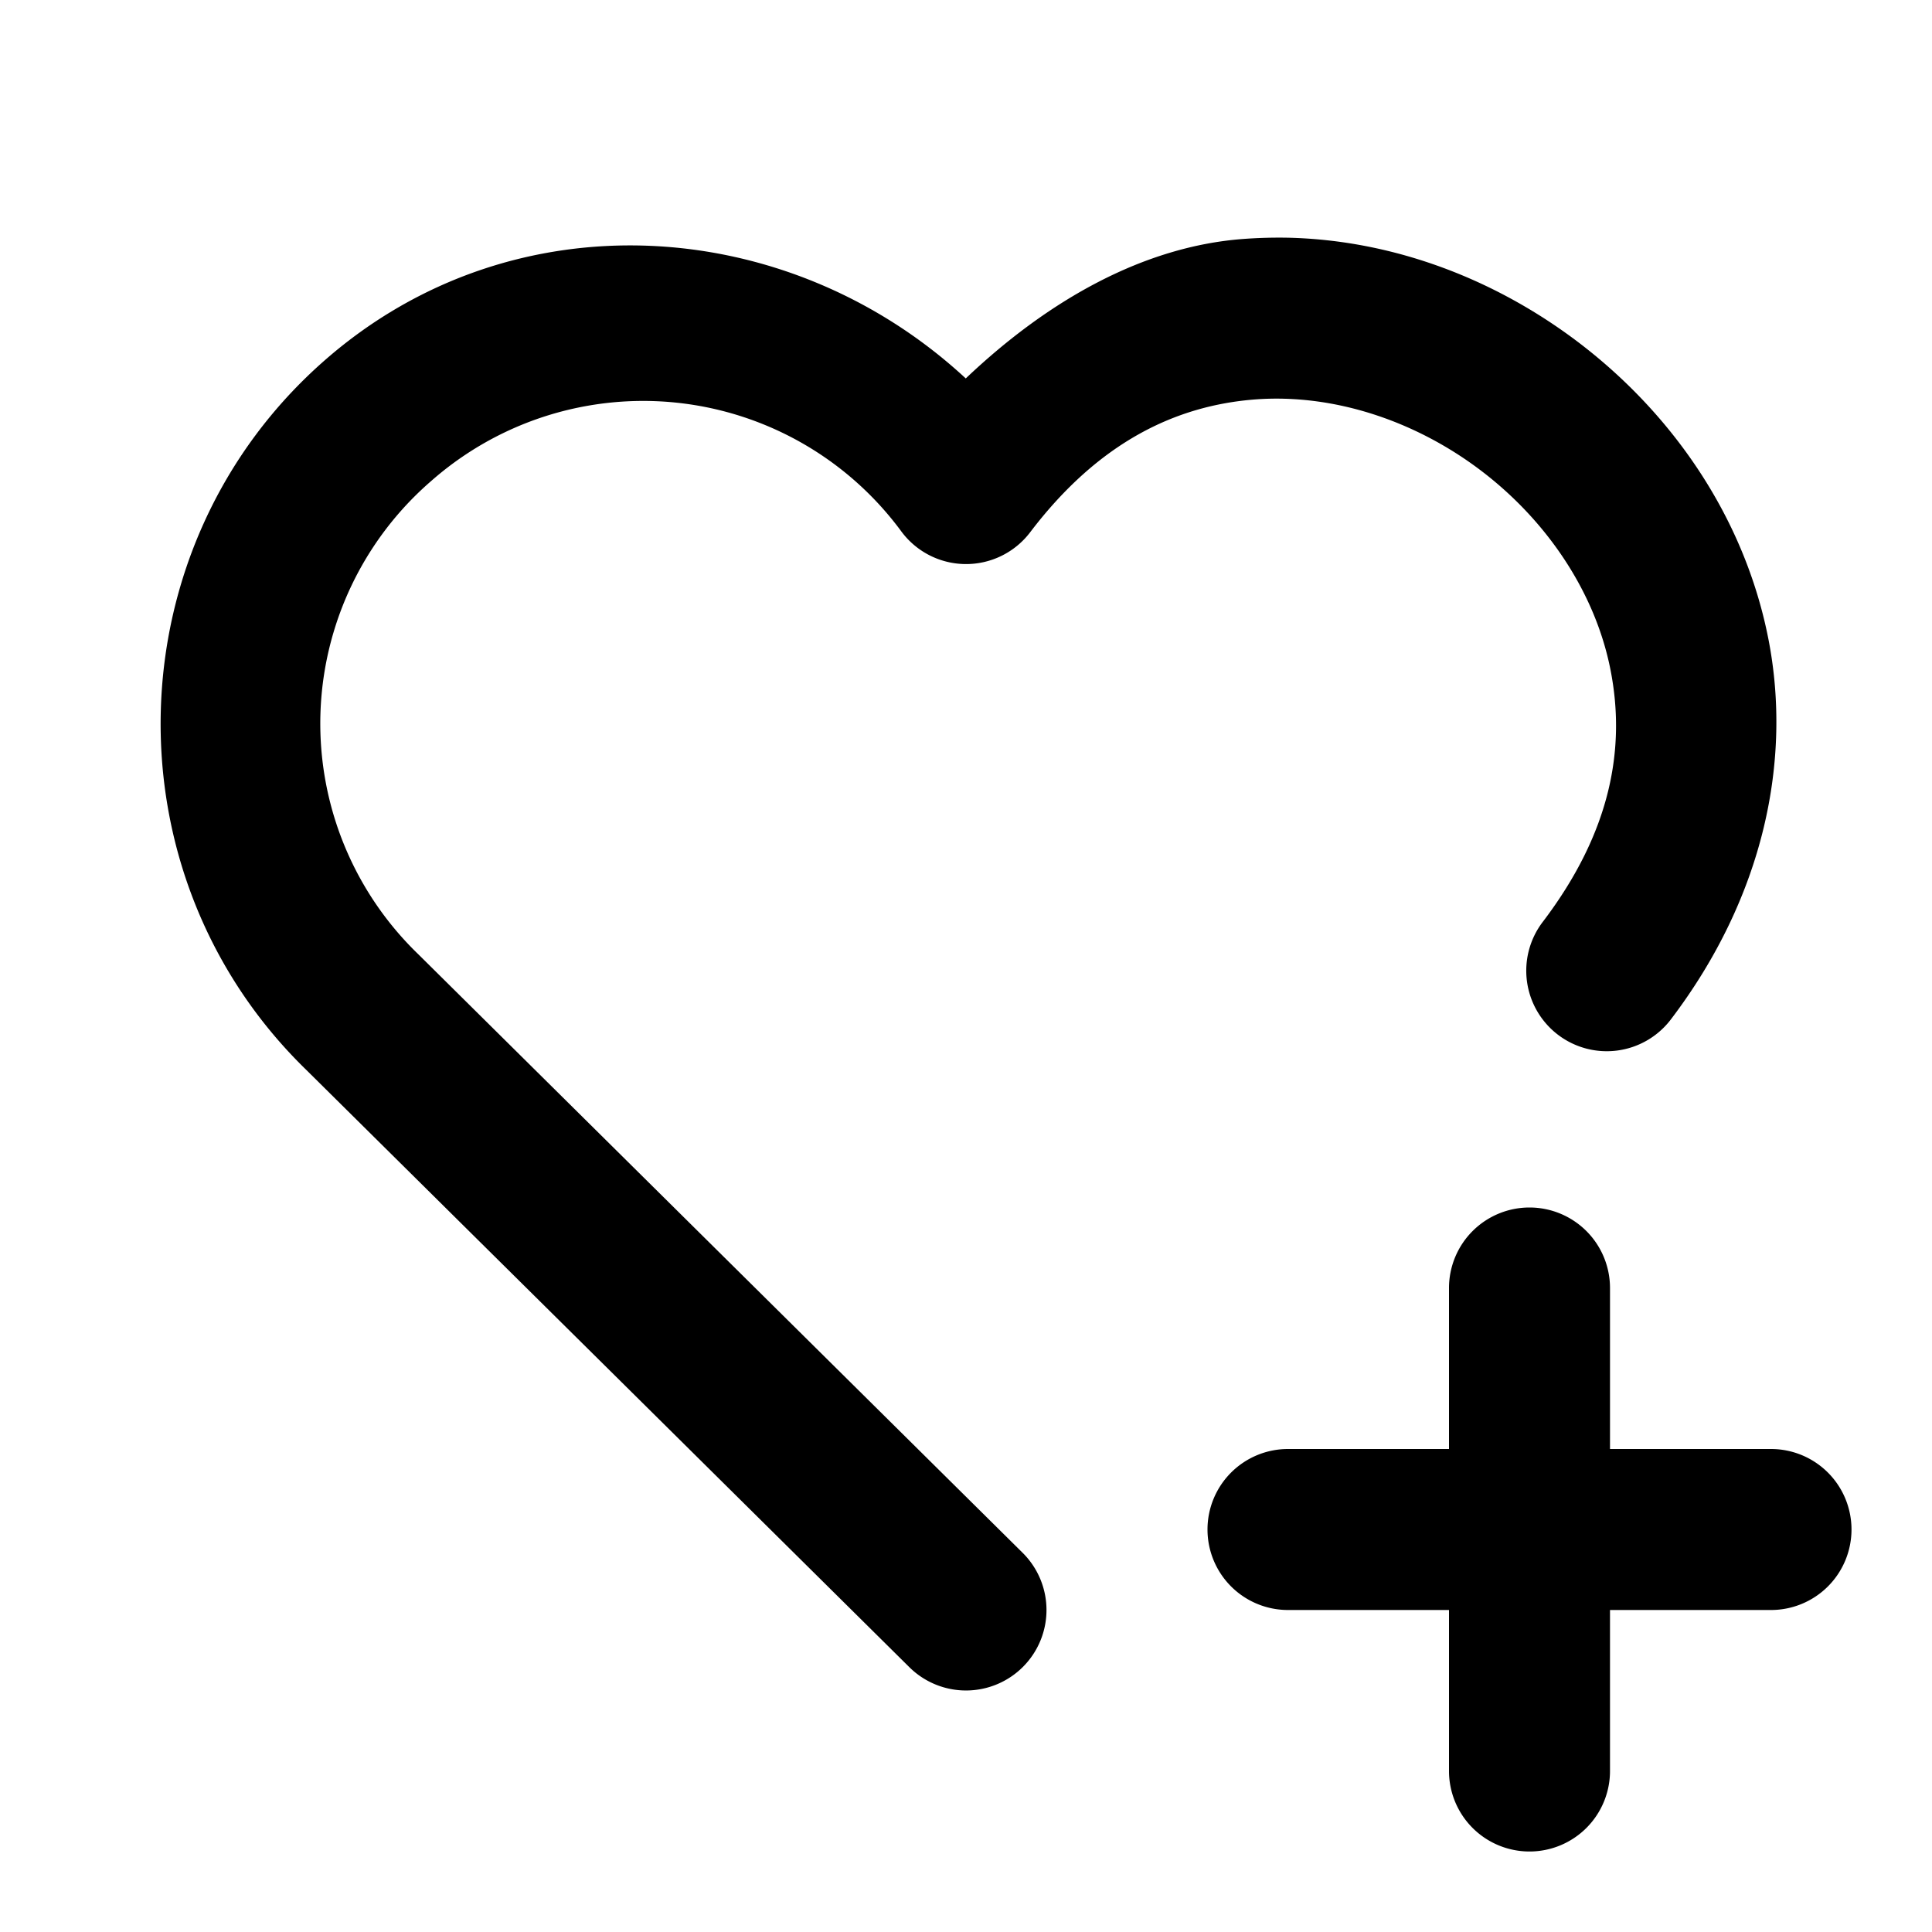 <svg xmlns="http://www.w3.org/2000/svg" width="24" height="24" viewBox="0 0 24 24"><path d="M16.006 2.953a6 6 0 0 0-.569.016c-1.22.093-2.402.746-3.44 1.732-2.203-2.041-5.62-2.277-7.962-.226-2.624 2.297-2.732 6.382-.232 8.814l7.494 7.422a1 1 0 0 0 1.414-.008 1 1 0 0 0-.008-1.414l-7.5-7.428-.006-.006a3.983 3.983 0 0 1 .155-5.876 3.983 3.983 0 0 1 5.845.623 1 1 0 0 0 1.6.01c.857-1.128 1.817-1.574 2.793-1.65.975-.074 1.992.264 2.81.886s1.417 1.512 1.606 2.472.016 2.005-.842 3.133a1 1 0 0 0 .191 1.402 1 1 0 0 0 1.4-.19c1.161-1.527 1.507-3.228 1.212-4.73-.295-1.5-1.184-2.788-2.356-3.68-1.025-.779-2.284-1.27-3.605-1.302zM19 15a1 1 0 0 0-1 1v2h-2a1 1 0 0 0-1 1 1 1 0 0 0 1 1h2v2a1 1 0 0 0 1 1 1 1 0 0 0 1-1v-2h2a1 1 0 0 0 1-1 1 1 0 0 0-1-1h-2v-2a1 1 0 0 0-1-1z"/></svg>